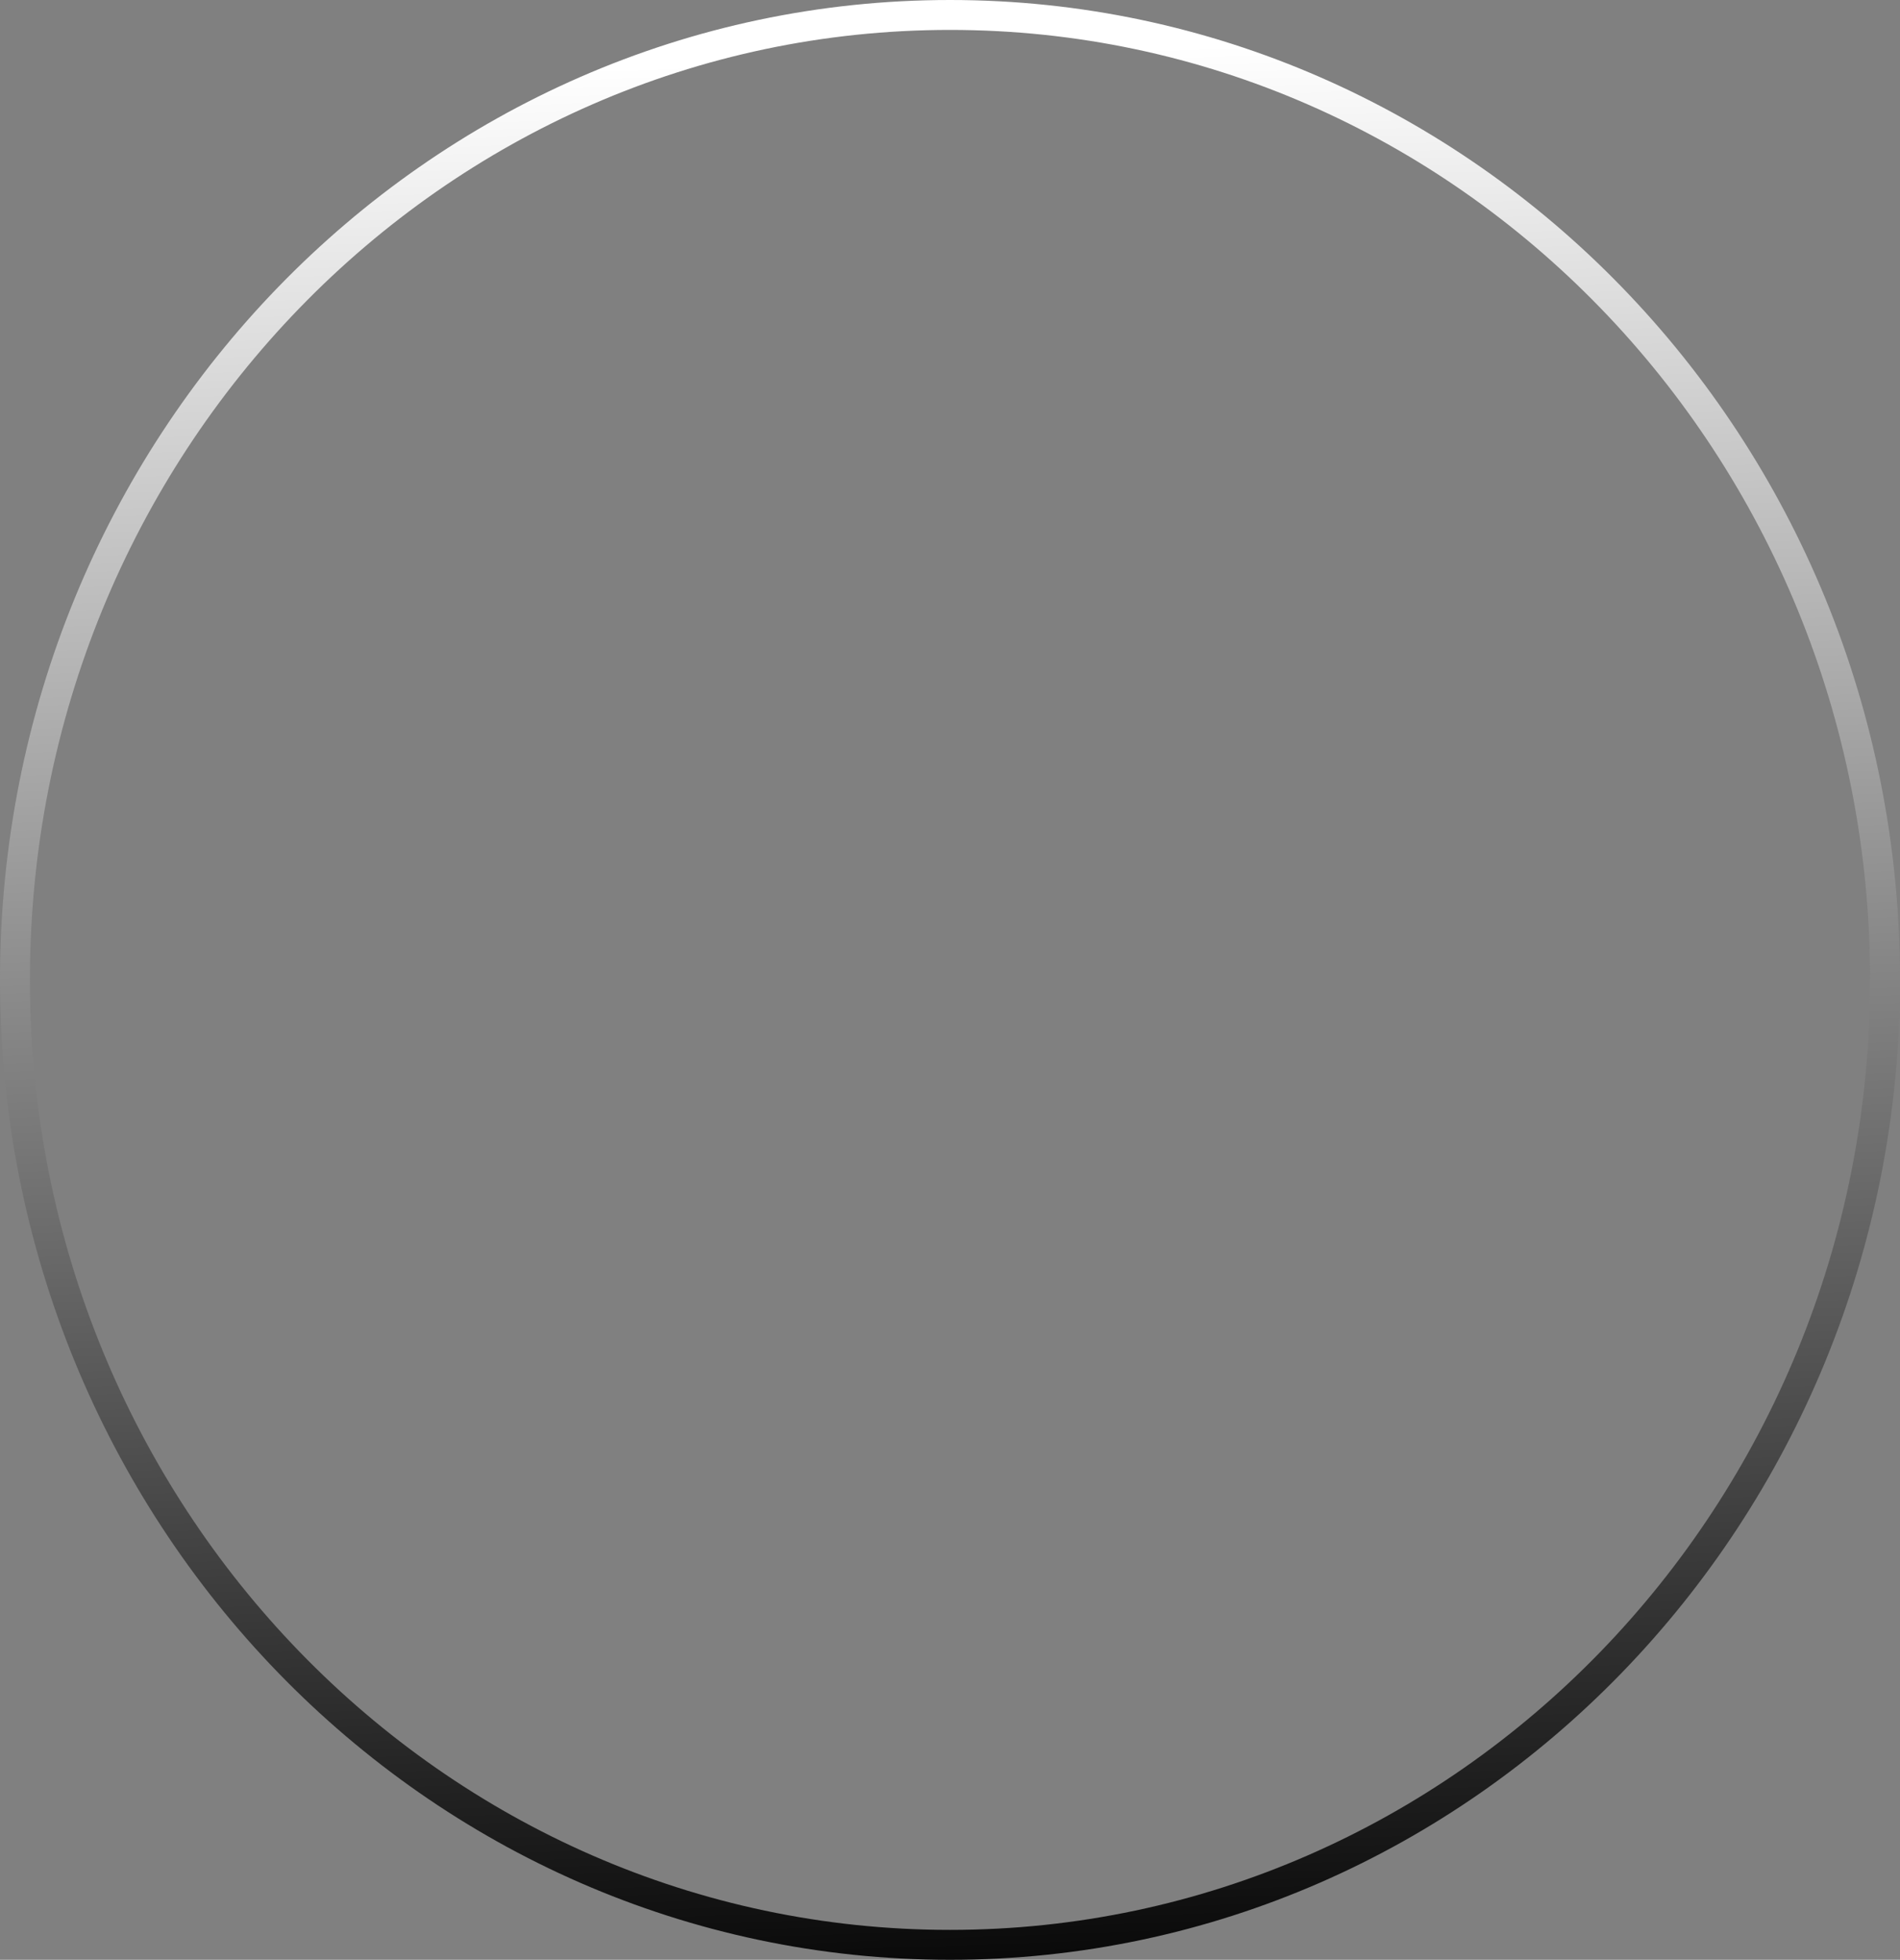 <svg width="127" height="131" viewBox="0 0 127 131" fill="none" xmlns="http://www.w3.org/2000/svg">
<rect x="0" y="0" width="127" height="131" fill="#808080" stroke="none"/>
<path d="M126 65.5C126 101.152 97.989 130 63.5 130C29.011 130 1 101.152 1 65.5C1 29.848 29.011 1 63.5 1C97.989 1 126 29.848 126 65.5Z" stroke="url(#paint0_linear_9478_16447)" stroke-width="2"/>
<defs>
<linearGradient id="paint0_linear_9478_16447" x1="59.144" y1="3.839" x2="63.777" y2="130.826" gradientUnits="userSpaceOnUse">
<stop stop-color="white"/>
<stop offset="1" stop-color="#0A0A0A"/>
</linearGradient>
</defs>
</svg>
